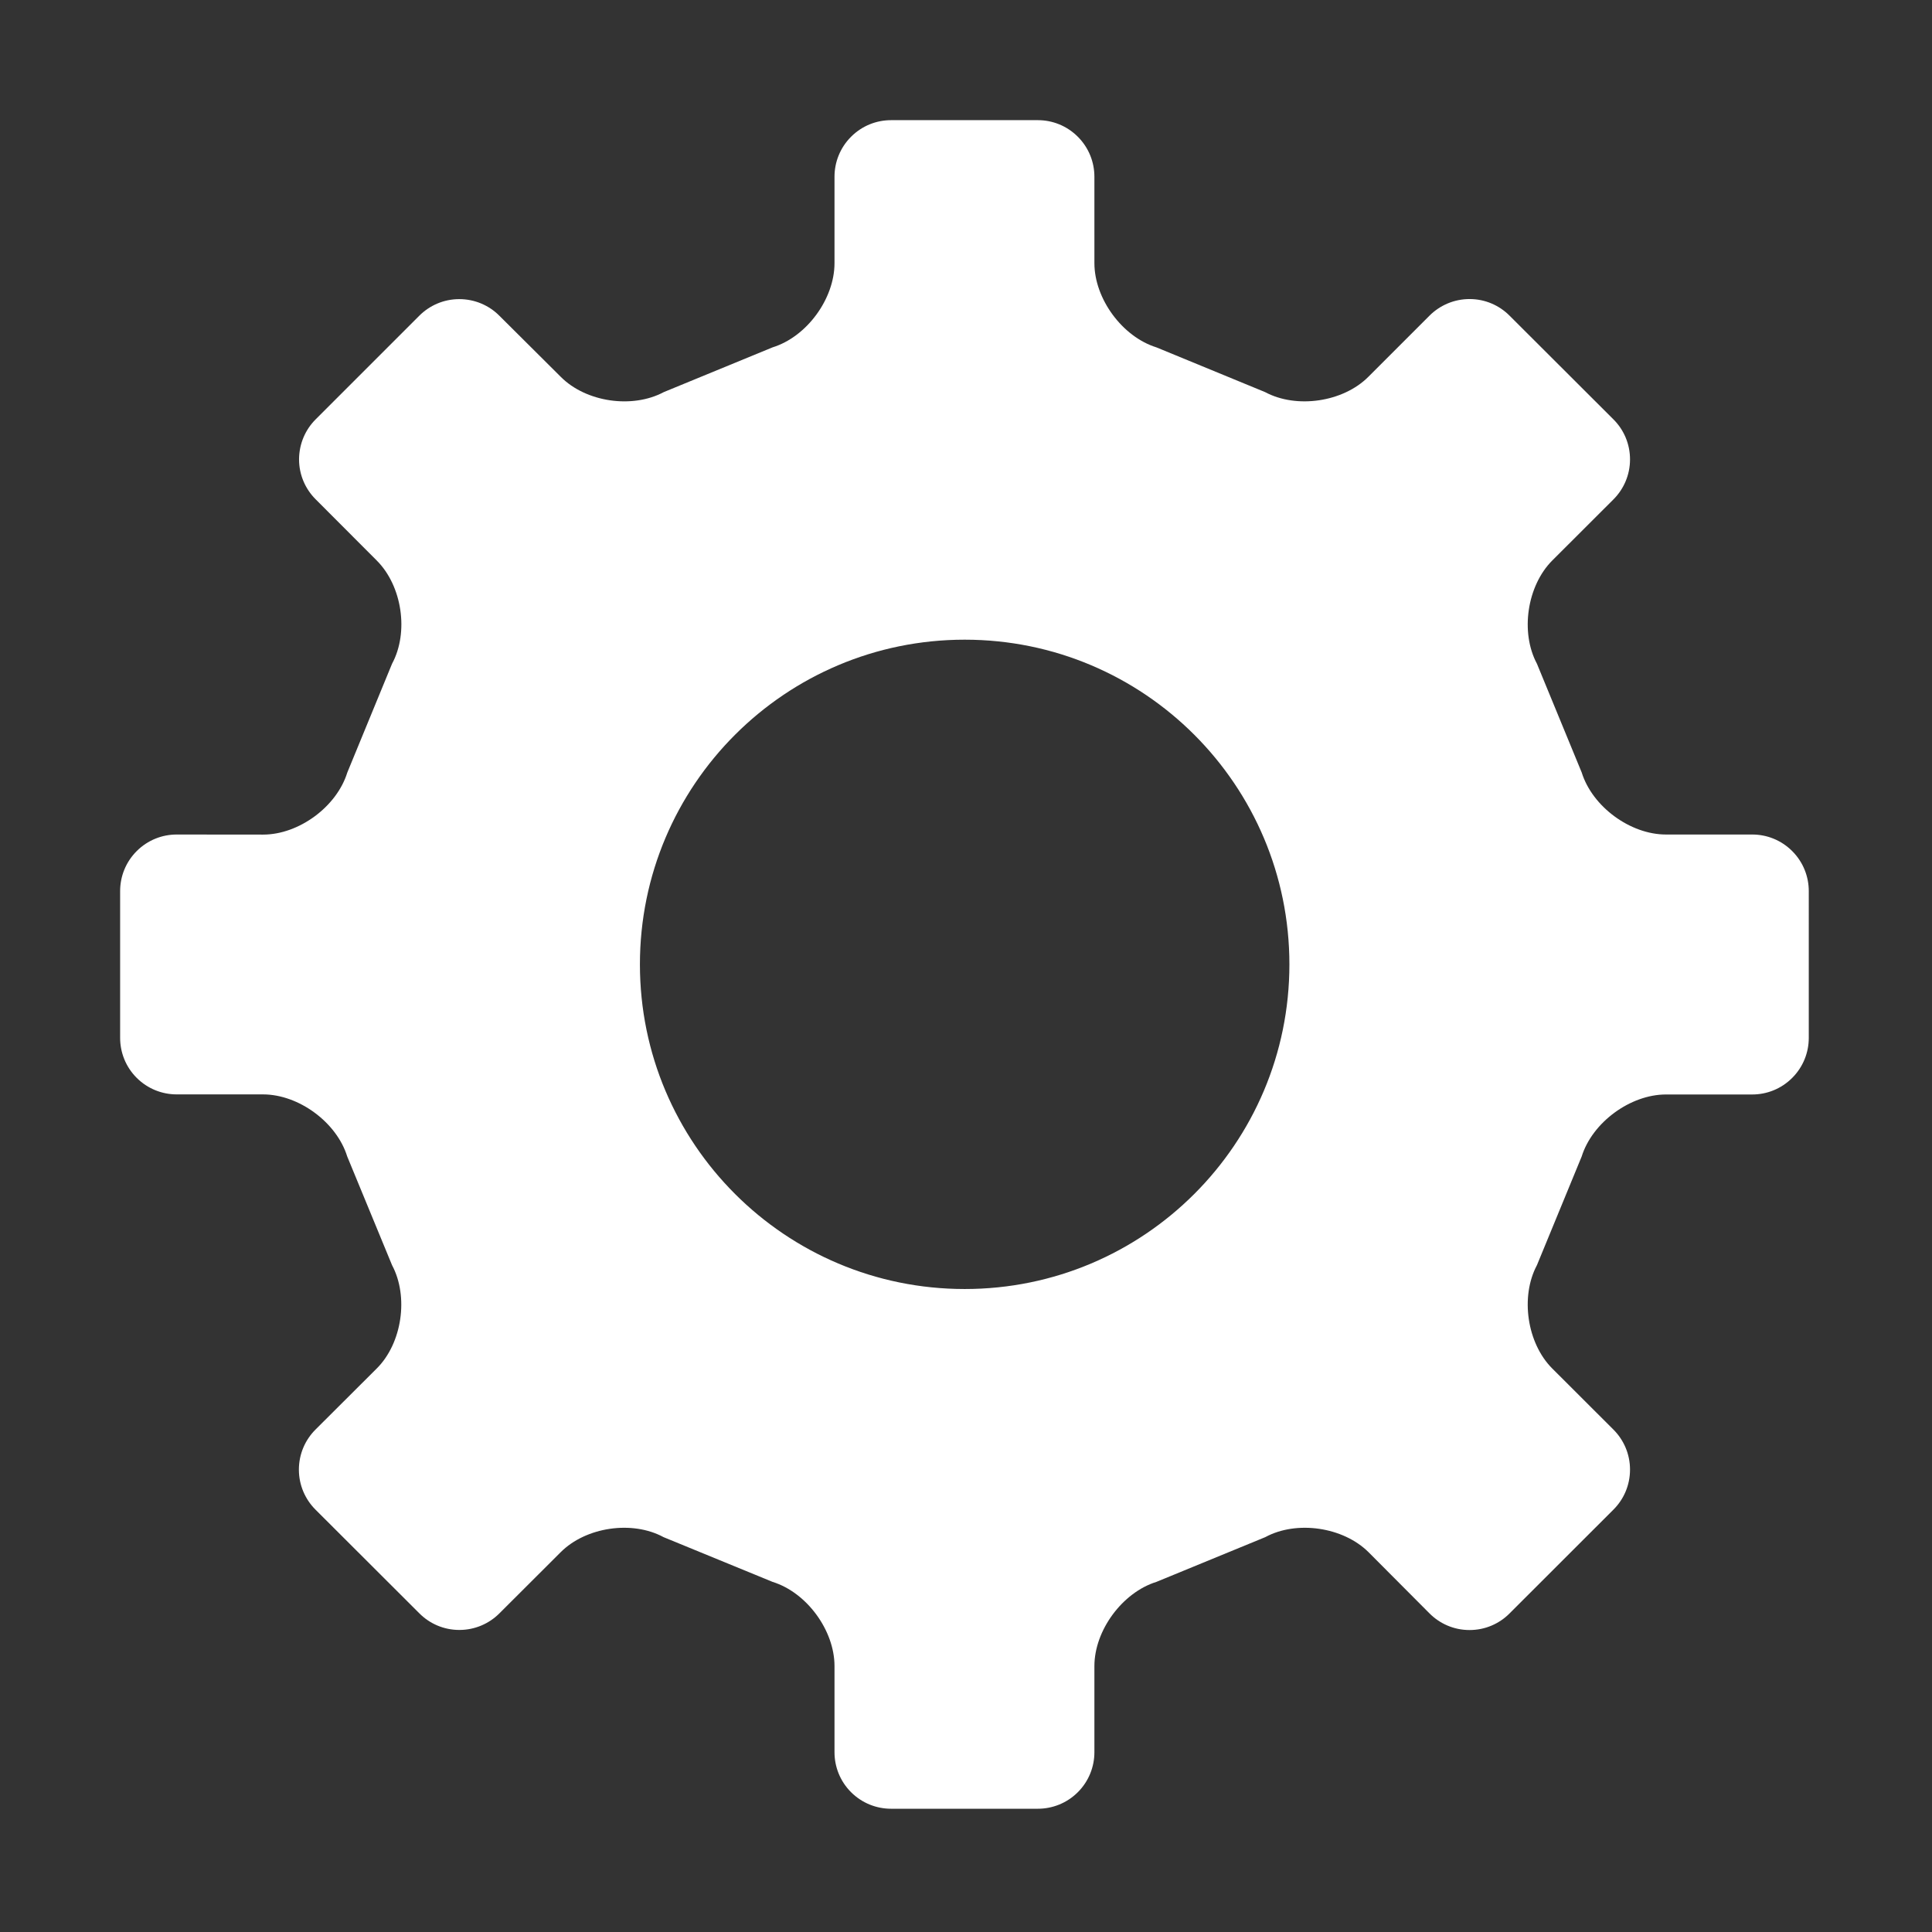 <?xml version="1.0" standalone="no"?><!DOCTYPE svg PUBLIC "-//W3C//DTD SVG 1.1//EN" "http://www.w3.org/Graphics/SVG/1.1/DTD/svg11.dtd"><svg width="200" height="200" viewBox="0 0 200 200" version="1.1" xmlns="http://www.w3.org/2000/svg" xmlns:xlink="http://www.w3.org/1999/xlink"><rect x="0" y="0" width="200" height="200" fill="#333333" stroke="none"/><defs><style type="text/css"><![CDATA[
@font-face { font-family: ifont; src: url(http://at.alicdn.com/t/font_1442373896_4754455.eot?#iefix) format(embedded-opentype), url(http://at.alicdn.com/t/font_1442373896_4754455.woff) format(woff), url(http://at.alicdn.com/t/font_1442373896_4754455.ttf) format(truetype), url(http://at.alicdn.com/t/font_1442373896_4754455.svg#ifont) format(svg); }

]]></style></defs><g class="transform-group"><g transform="scale(0.195, 0.195)"><path d="M960.226 473.045c0-7.682-2.932-15.363-8.799-21.228-5.865-5.865-13.526-8.797-21.185-8.797l-45.829 0c-18.997 0-39.089-14.816-44.736-32.938l-23.768-57.733c-8.931-16.698-5.253-41.341 8.098-54.757l32.522-32.478c5.428-5.428 8.799-12.934 8.799-21.228 0-8.294-3.327-15.801-8.799-21.25l-55.197-55.107c-5.428-5.428-12.913-8.776-21.185-8.776s-15.802 3.371-21.229 8.776l-32.522 32.522c-13.351 13.394-38.082 17.071-54.803 8.097l-57.691-23.746c-18.034-5.603-32.917-25.737-32.917-44.711L580.983 93.797c0-7.659-2.933-15.341-8.799-21.207-5.865-5.866-13.526-8.798-21.185-8.798l-77.959 0c-7.704 0-15.364 2.933-21.229 8.798-5.865 5.865-8.798 13.547-8.798 21.207l0 45.893c0 18.974-14.752 39.109-32.873 44.711l-57.735 23.746c-16.764 8.973-41.365 5.34-54.715-8.097l-32.654-32.499c-5.428-5.428-12.957-8.754-21.229-8.754-8.273 0-15.758 3.37-21.185 8.776l-55.065 55.063c-5.428 5.428-8.755 12.912-8.799 21.207 0 8.272 3.371 15.779 8.799 21.207l32.479 32.543c13.438 13.438 17.115 38.059 8.098 54.757l-23.768 57.777c-5.603 18.121-25.694 32.937-44.691 32.937l-45.874-0.043c-7.704 0-15.365 2.933-21.229 8.797-5.865 5.866-8.799 13.547-8.799 21.228l0 77.933c0 7.682 2.933 15.364 8.799 21.228 5.865 5.844 13.526 8.776 21.229 8.776l45.874 0c18.996 0.044 39.045 14.859 44.648 32.938l23.812 57.733c8.93 16.742 5.297 41.451-8.098 54.801l-32.566 32.477c-5.428 5.428-8.799 12.935-8.799 21.251 0 8.272 3.37 15.801 8.799 21.228l55.196 55.107c5.428 5.429 12.913 8.776 21.186 8.776 8.273 0 15.802-3.347 21.229-8.776l32.566-32.499c13.351-13.372 37.95-17.048 54.627-7.989l57.866 23.746c18.121 5.624 32.873 25.715 32.873 44.711l0 45.718c0 7.682 2.933 15.363 8.798 21.228 5.866 5.843 13.526 8.776 21.229 8.776l77.915 0c7.704 0 15.365-2.933 21.229-8.776 5.865-5.866 8.799-13.547 8.799-21.228l0-45.718c0-18.997 14.883-39.087 32.917-44.711l57.779-23.746c16.72-9.06 41.408-5.384 54.846 7.989l32.347 32.477c5.428 5.45 12.913 8.842 21.229 8.842 8.273 0.021 15.802-3.327 21.229-8.776l55.197-55.151c5.472-5.449 8.799-12.956 8.799-21.251s-3.371-15.801-8.799-21.228l-32.522-32.477c-13.351-13.35-17.029-38.058-8.098-54.801l23.768-57.733c5.647-18.078 25.825-32.894 44.736-32.894l45.829 0c7.66 0 15.321-2.932 21.185-8.798 5.866-5.865 8.799-13.547 8.799-21.228L960.227 473.045 960.226 473.045zM684.505 511.957c0 95.223-77.17 172.345-172.374 172.345-95.248 0-172.419-77.122-172.419-172.345 0-95.2 77.171-172.368 172.419-172.368C607.336 339.589 684.505 416.757 684.505 511.957" fill="#ffffff"></path></g></g></svg>